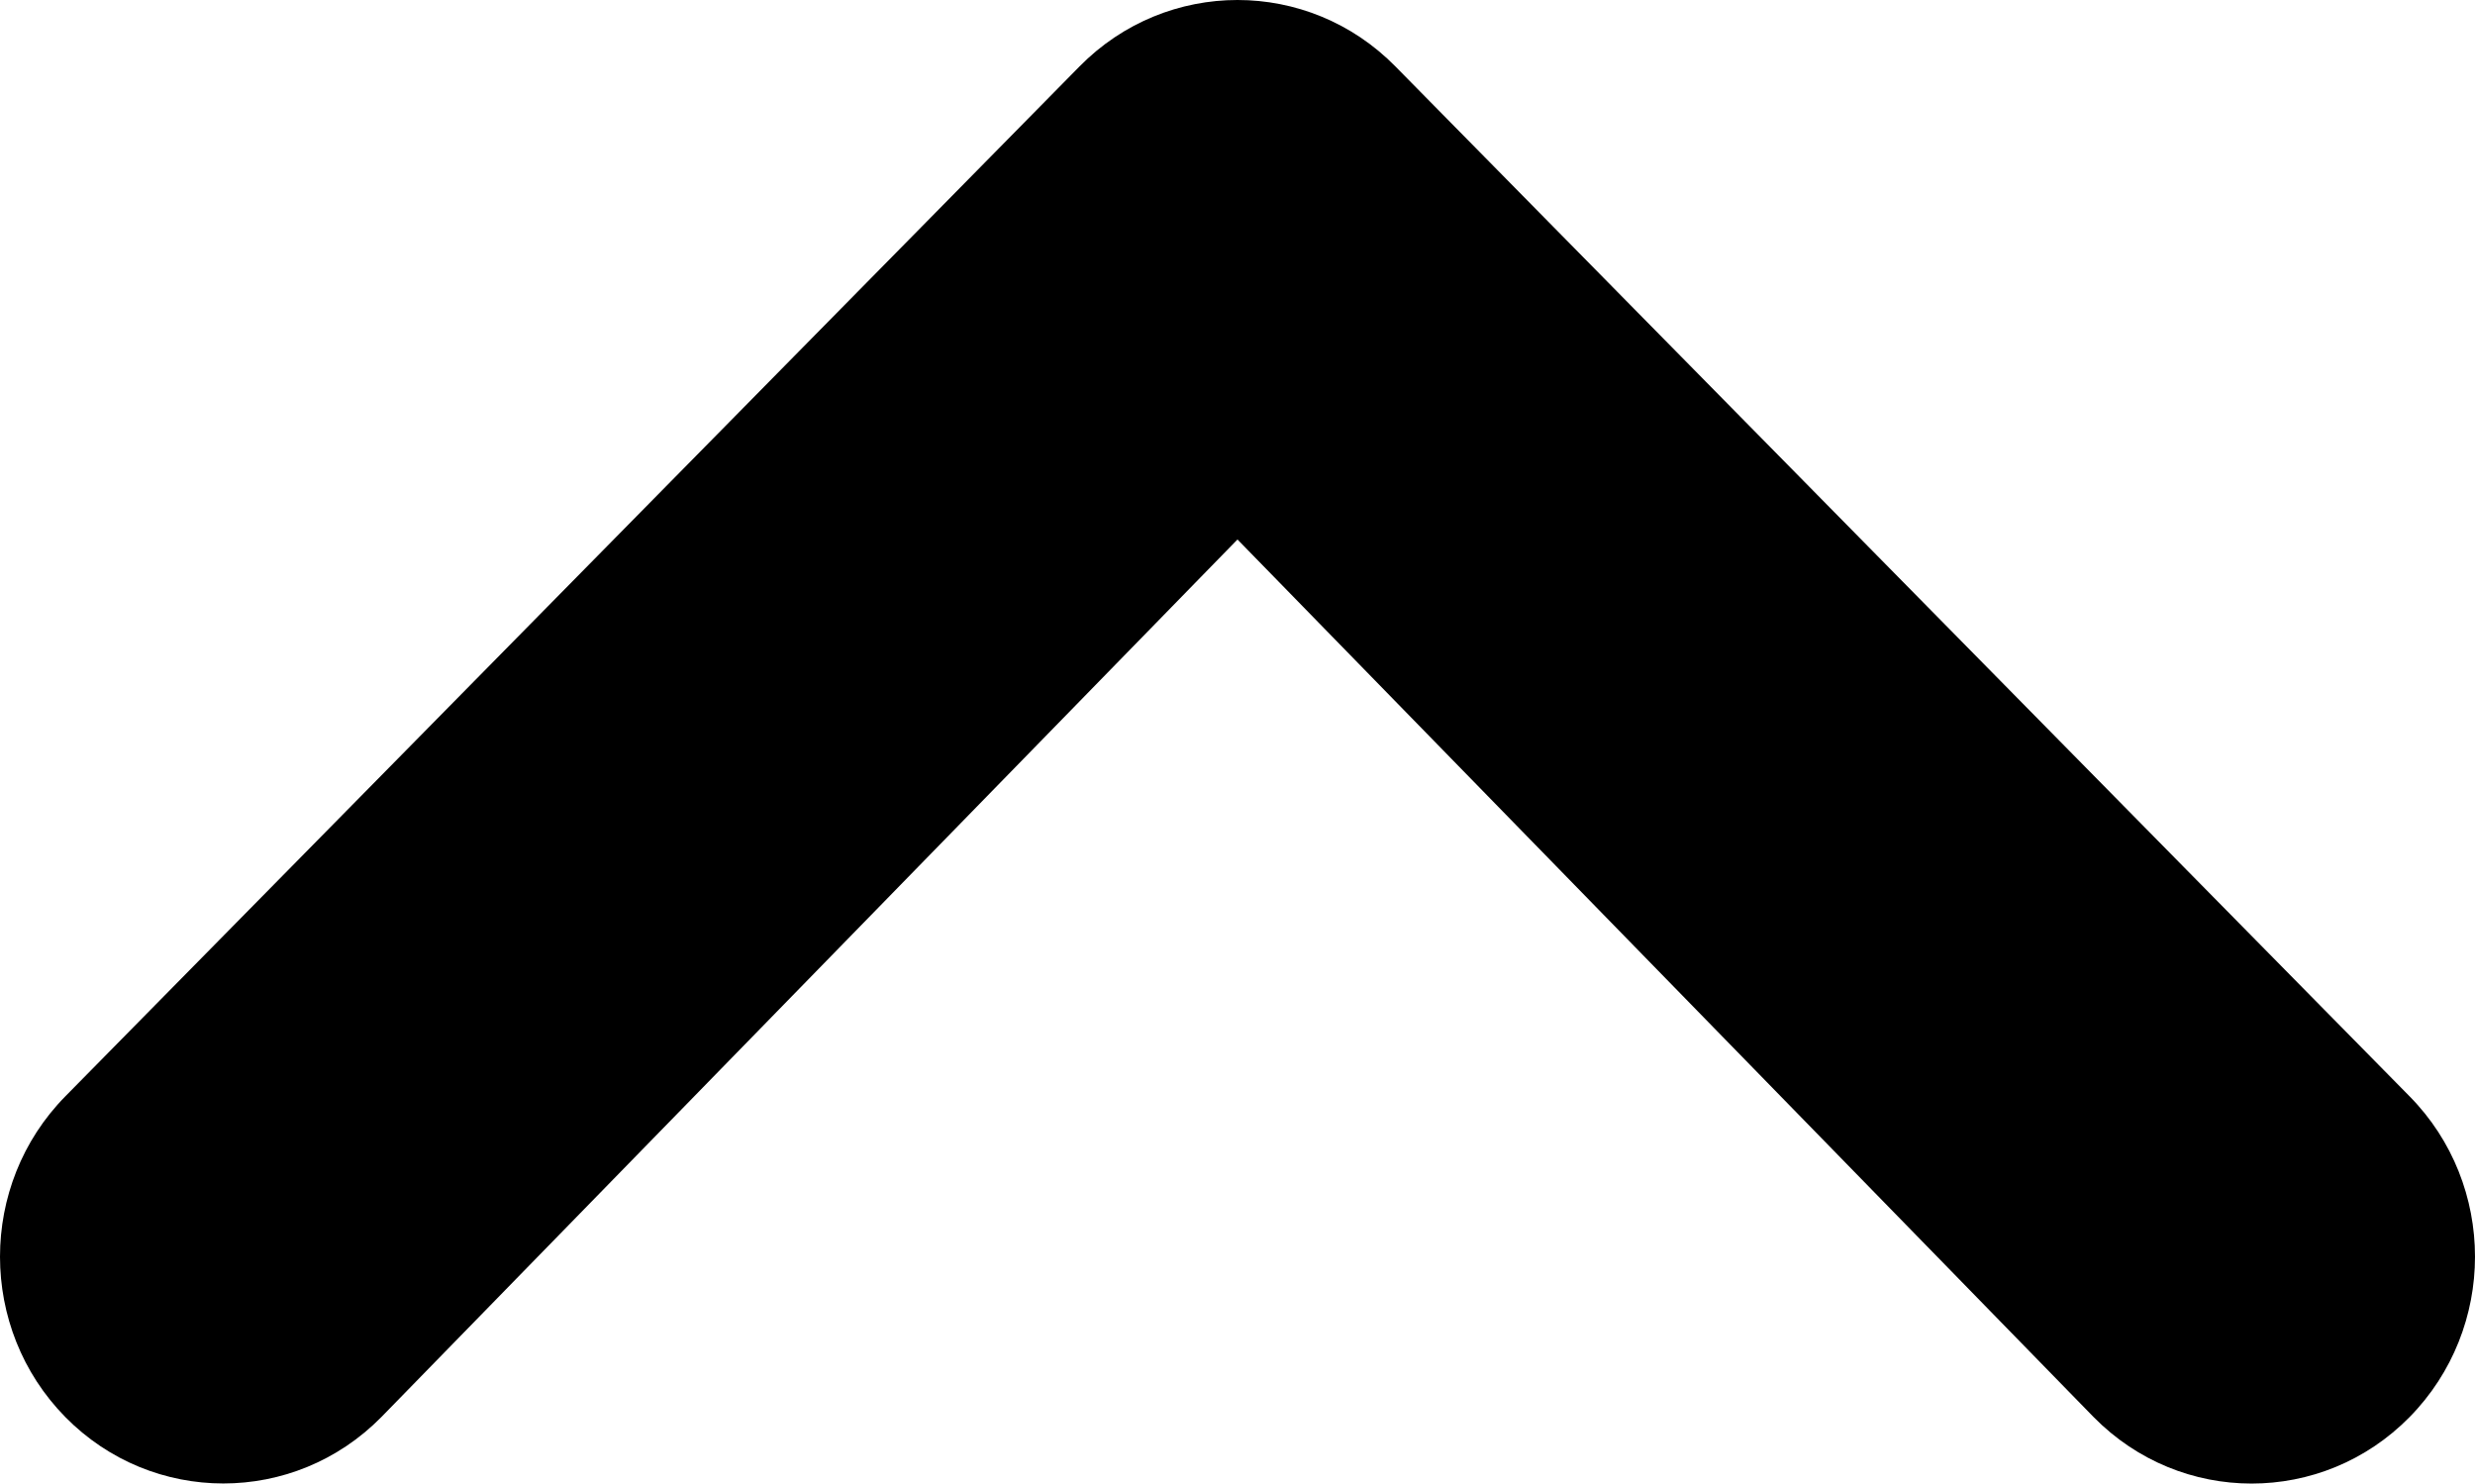 <?xml version="1.0" encoding="utf-8"?>
<!-- Generator: Adobe Illustrator 16.0.0, SVG Export Plug-In . SVG Version: 6.00 Build 0)  -->
<!DOCTYPE svg PUBLIC "-//W3C//DTD SVG 1.1 Tiny//EN" "http://www.w3.org/Graphics/SVG/1.1/DTD/svg11-tiny.dtd">
<svg version="1.1" baseProfile="tiny" id="Layer_1" xmlns:x="http://ns.adobe.com/Extensibility/1.0/" xmlns:i="http://ns.adobe.com/AdobeIllustrator/10.0/" xmlns:graph="http://ns.adobe.com/Graphs/1.0/"
	 xmlns="http://www.w3.org/2000/svg" xmlns:xlink="http://www.w3.org/1999/xlink" xmlns:a="http://ns.adobe.com/AdobeSVGViewerExtensions/3.0/"
	 x="0px" y="0px" width="1668.272px" height="1000px" viewBox="0 0 1668.272 1000" xml:space="preserve">
<path d="M44.062,738.955c-58.75,59.719-58.75,156.527,0,216.256c58.75,59.639,154.167,59.639,212.956,0l577.104-591.572
	l577.11,591.572c58.789,59.719,154.167,59.719,212.916,0c29.414-29.904,44.124-69.1,44.124-108.127
	c0-39.117-14.71-78.314-44.124-108.129L940.583,44.797c-58.749-59.729-154.127-59.729-212.955,0L44.062,738.955z"/>
</svg>
